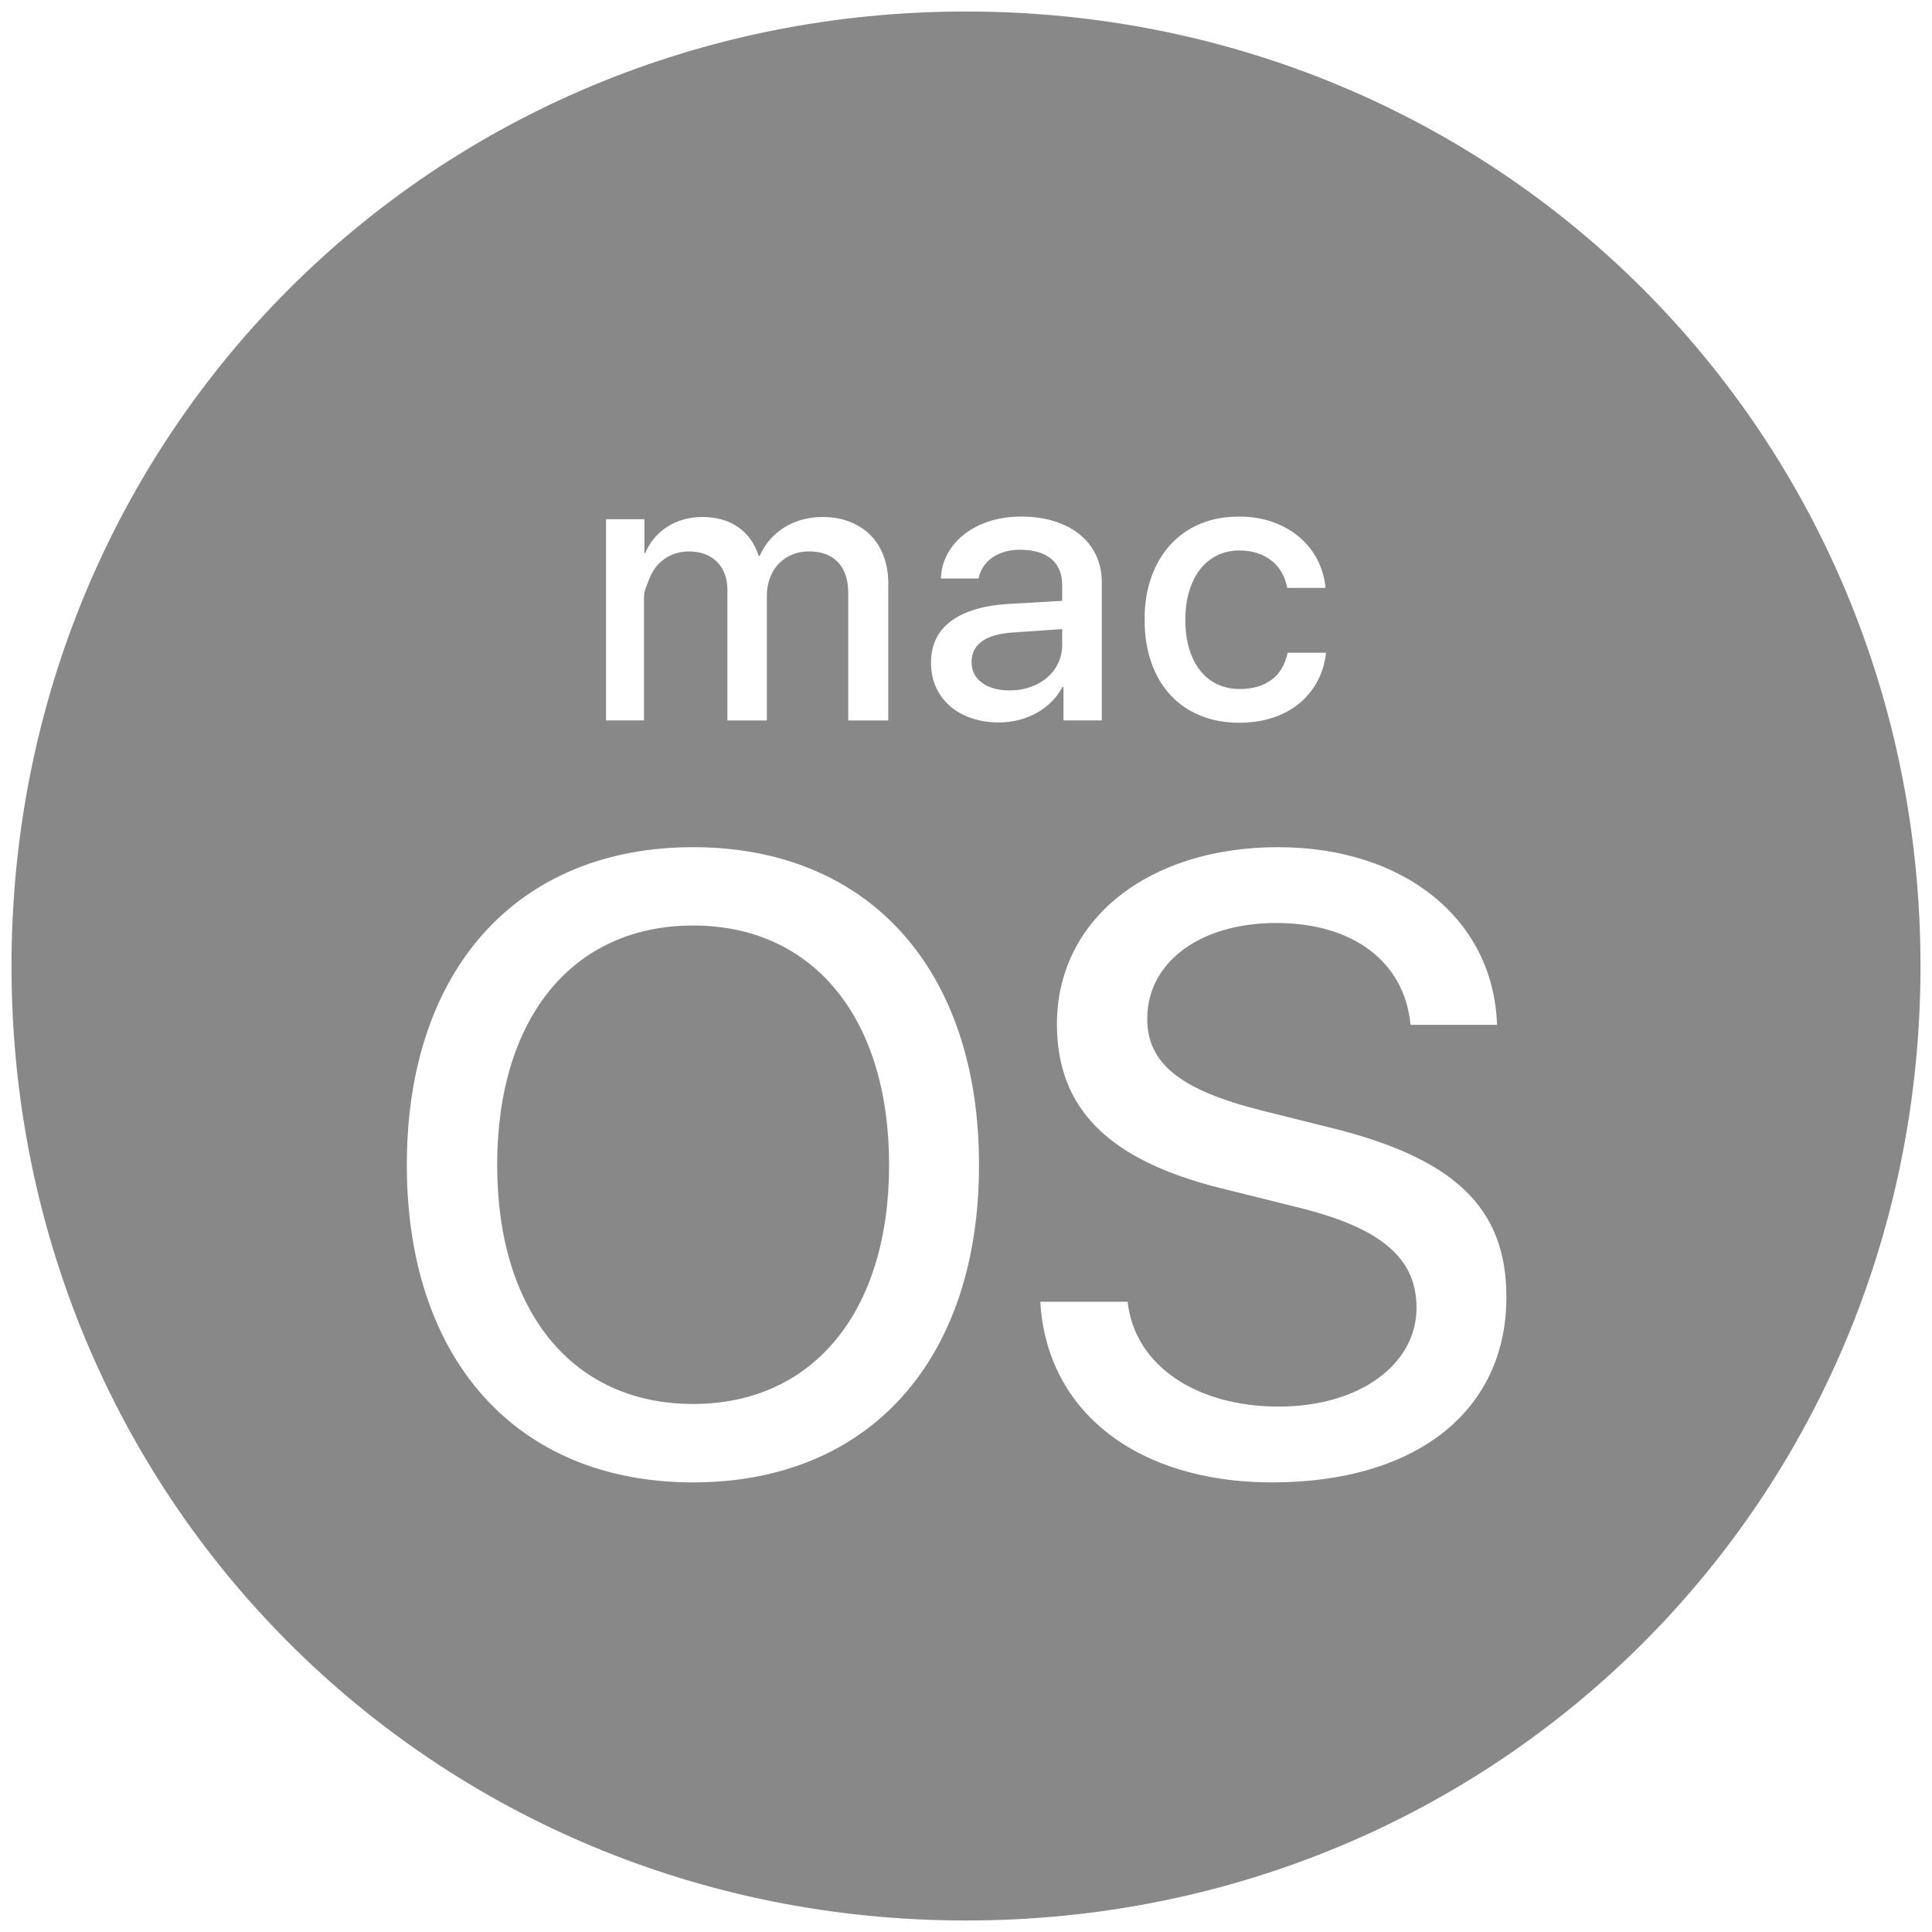 <?xml version="1.0" encoding="UTF-8"?>
<svg width="42px" height="42px" viewBox="0 0 42 42" version="1.1" xmlns="http://www.w3.org/2000/svg" xmlns:xlink="http://www.w3.org/1999/xlink">
    <!-- Generator: Sketch 51.1 (57501) - http://www.bohemiancoding.com/sketch -->
    <title>Shape</title>
    <desc>Created with Sketch.</desc>
    <defs></defs>
    <g id="Page-1" stroke="none" stroke-width="1" fill="none" fill-rule="evenodd">
        <g id="mac_os" fill="#888888" fill-rule="nonzero">
            <path d="M23.091,14.018 L23.091,13.676 L22.028,13.749 C21.727,13.768 21.501,13.832 21.349,13.94 C21.197,14.049 21.121,14.2 21.121,14.393 C21.121,14.581 21.196,14.731 21.347,14.842 C21.497,14.954 21.699,15.009 21.951,15.009 C22.112,15.009 22.263,14.984 22.402,14.935 C22.541,14.886 22.663,14.817 22.765,14.729 C22.867,14.642 22.947,14.538 23.004,14.417 C23.062,14.296 23.091,14.163 23.091,14.018 Z M21,0.25 C9.421,0.25 0.25,9.421 0.25,21 C0.25,32.58 9.421,41.75 21,41.75 C32.579,41.75 41.75,32.58 41.75,21 C41.75,9.421 32.58,0.25 21,0.25 Z M25.028,12.549 C25.126,12.274 25.264,12.038 25.443,11.842 C25.622,11.646 25.837,11.495 26.089,11.389 C26.341,11.283 26.622,11.23 26.931,11.23 C27.21,11.23 27.462,11.272 27.686,11.355 C27.911,11.438 28.103,11.55 28.264,11.691 C28.425,11.832 28.553,11.996 28.647,12.184 C28.741,12.372 28.797,12.571 28.816,12.78 L27.983,12.78 C27.962,12.665 27.924,12.557 27.87,12.458 C27.816,12.359 27.745,12.273 27.657,12.2 C27.568,12.127 27.464,12.07 27.345,12.029 C27.225,11.987 27.091,11.967 26.94,11.967 C26.763,11.967 26.602,12.003 26.459,12.074 C26.315,12.145 26.192,12.246 26.09,12.376 C25.988,12.506 25.909,12.665 25.853,12.851 C25.796,13.038 25.768,13.245 25.768,13.473 C25.768,13.709 25.796,13.921 25.853,14.107 C25.909,14.294 25.989,14.451 26.093,14.58 C26.196,14.709 26.321,14.808 26.466,14.876 C26.611,14.944 26.771,14.979 26.945,14.979 C27.23,14.979 27.462,14.912 27.642,14.778 C27.822,14.644 27.938,14.448 27.992,14.19 L28.826,14.19 C28.802,14.418 28.739,14.626 28.637,14.814 C28.535,15.002 28.403,15.162 28.241,15.295 C28.078,15.428 27.887,15.531 27.667,15.603 C27.447,15.675 27.205,15.712 26.942,15.712 C26.63,15.712 26.349,15.66 26.096,15.557 C25.844,15.454 25.627,15.305 25.447,15.112 C25.267,14.919 25.128,14.684 25.03,14.407 C24.932,14.13 24.883,13.819 24.883,13.472 C24.881,13.133 24.93,12.825 25.028,12.549 Z M13.175,11.287 L14.009,11.287 L14.009,12.028 L14.025,12.028 C14.076,11.905 14.143,11.794 14.225,11.698 C14.307,11.601 14.401,11.519 14.509,11.45 C14.616,11.381 14.735,11.329 14.863,11.293 C14.992,11.257 15.128,11.239 15.27,11.239 C15.576,11.239 15.835,11.312 16.045,11.458 C16.256,11.604 16.406,11.814 16.494,12.088 L16.515,12.088 C16.571,11.956 16.645,11.838 16.736,11.734 C16.827,11.63 16.932,11.54 17.05,11.466 C17.168,11.392 17.298,11.336 17.439,11.297 C17.58,11.258 17.728,11.239 17.884,11.239 C18.099,11.239 18.294,11.273 18.47,11.342 C18.646,11.411 18.796,11.507 18.921,11.632 C19.046,11.757 19.142,11.909 19.209,12.087 C19.276,12.265 19.31,12.463 19.31,12.681 L19.31,15.662 L18.44,15.662 L18.44,12.89 C18.44,12.603 18.366,12.38 18.218,12.223 C18.071,12.066 17.86,11.987 17.586,11.987 C17.452,11.987 17.329,12.011 17.217,12.058 C17.106,12.105 17.009,12.171 16.929,12.256 C16.848,12.34 16.785,12.442 16.74,12.56 C16.694,12.678 16.671,12.807 16.671,12.947 L16.671,15.662 L15.813,15.662 L15.813,12.818 C15.813,12.692 15.793,12.578 15.754,12.476 C15.715,12.374 15.66,12.287 15.587,12.214 C15.515,12.141 15.426,12.086 15.323,12.047 C15.219,12.008 15.103,11.988 14.974,11.988 C14.84,11.988 14.716,12.013 14.601,12.063 C14.487,12.113 14.389,12.182 14.307,12.27 C14.225,12.359 14.161,12.463 14.116,12.584 C14.072,12.704 14,12.836 14,12.978 L14,15.661 L13.175,15.661 L13.175,11.287 Z M15.068,32.226 C11.243,32.226 8.844,29.568 8.844,25.326 C8.844,21.084 11.243,18.417 15.068,18.417 C18.893,18.417 21.283,21.084 21.283,25.326 C21.283,29.567 18.893,32.226 15.068,32.226 Z M22.15,15.651 C22.009,15.687 21.865,15.705 21.717,15.705 C21.499,15.705 21.3,15.674 21.119,15.612 C20.937,15.55 20.782,15.463 20.652,15.35 C20.522,15.237 20.42,15.101 20.348,14.941 C20.275,14.781 20.239,14.603 20.239,14.407 C20.239,14.023 20.382,13.723 20.668,13.507 C20.954,13.291 21.368,13.165 21.911,13.13 L23.091,13.062 L23.091,12.724 C23.091,12.472 23.011,12.279 22.851,12.148 C22.691,12.017 22.465,11.951 22.172,11.951 C22.054,11.951 21.943,11.966 21.841,11.995 C21.739,12.025 21.649,12.067 21.571,12.122 C21.493,12.177 21.428,12.243 21.378,12.32 C21.327,12.396 21.292,12.482 21.273,12.576 L20.455,12.576 C20.46,12.383 20.508,12.204 20.598,12.04 C20.688,11.876 20.81,11.734 20.965,11.613 C21.12,11.492 21.301,11.398 21.511,11.331 C21.721,11.264 21.949,11.23 22.196,11.23 C22.462,11.23 22.703,11.263 22.919,11.331 C23.135,11.399 23.32,11.494 23.473,11.619 C23.626,11.744 23.744,11.894 23.827,12.07 C23.91,12.246 23.952,12.443 23.952,12.66 L23.952,15.661 L23.119,15.661 L23.119,14.932 L23.098,14.932 C23.036,15.05 22.958,15.157 22.863,15.252 C22.767,15.347 22.66,15.429 22.541,15.496 C22.421,15.563 22.291,15.615 22.15,15.651 Z M27.653,32.226 C24.736,32.226 22.753,30.698 22.615,28.299 L24.514,28.299 C24.662,29.67 25.987,30.578 27.802,30.578 C29.543,30.578 30.794,29.67 30.794,28.429 C30.794,27.355 30.034,26.706 28.275,26.262 L26.561,25.836 C24.097,25.225 22.977,24.104 22.977,22.261 C22.977,19.992 24.959,18.417 27.784,18.417 C30.544,18.417 32.47,20.001 32.544,22.279 L30.664,22.279 C30.534,20.908 29.414,20.065 27.746,20.065 C26.088,20.065 24.94,20.917 24.94,22.149 C24.94,23.121 25.662,23.696 27.422,24.14 L28.867,24.501 C31.618,25.168 32.748,26.252 32.748,28.197 C32.747,30.679 30.784,32.226 27.653,32.226 Z M15.068,20.12 C12.447,20.12 10.808,22.13 10.808,25.325 C10.808,28.511 12.447,30.521 15.068,30.521 C17.68,30.521 19.328,28.511 19.328,25.325 C19.329,22.13 17.68,20.12 15.068,20.12 Z" id="Shape"></path>
        </g>
    </g>
</svg>